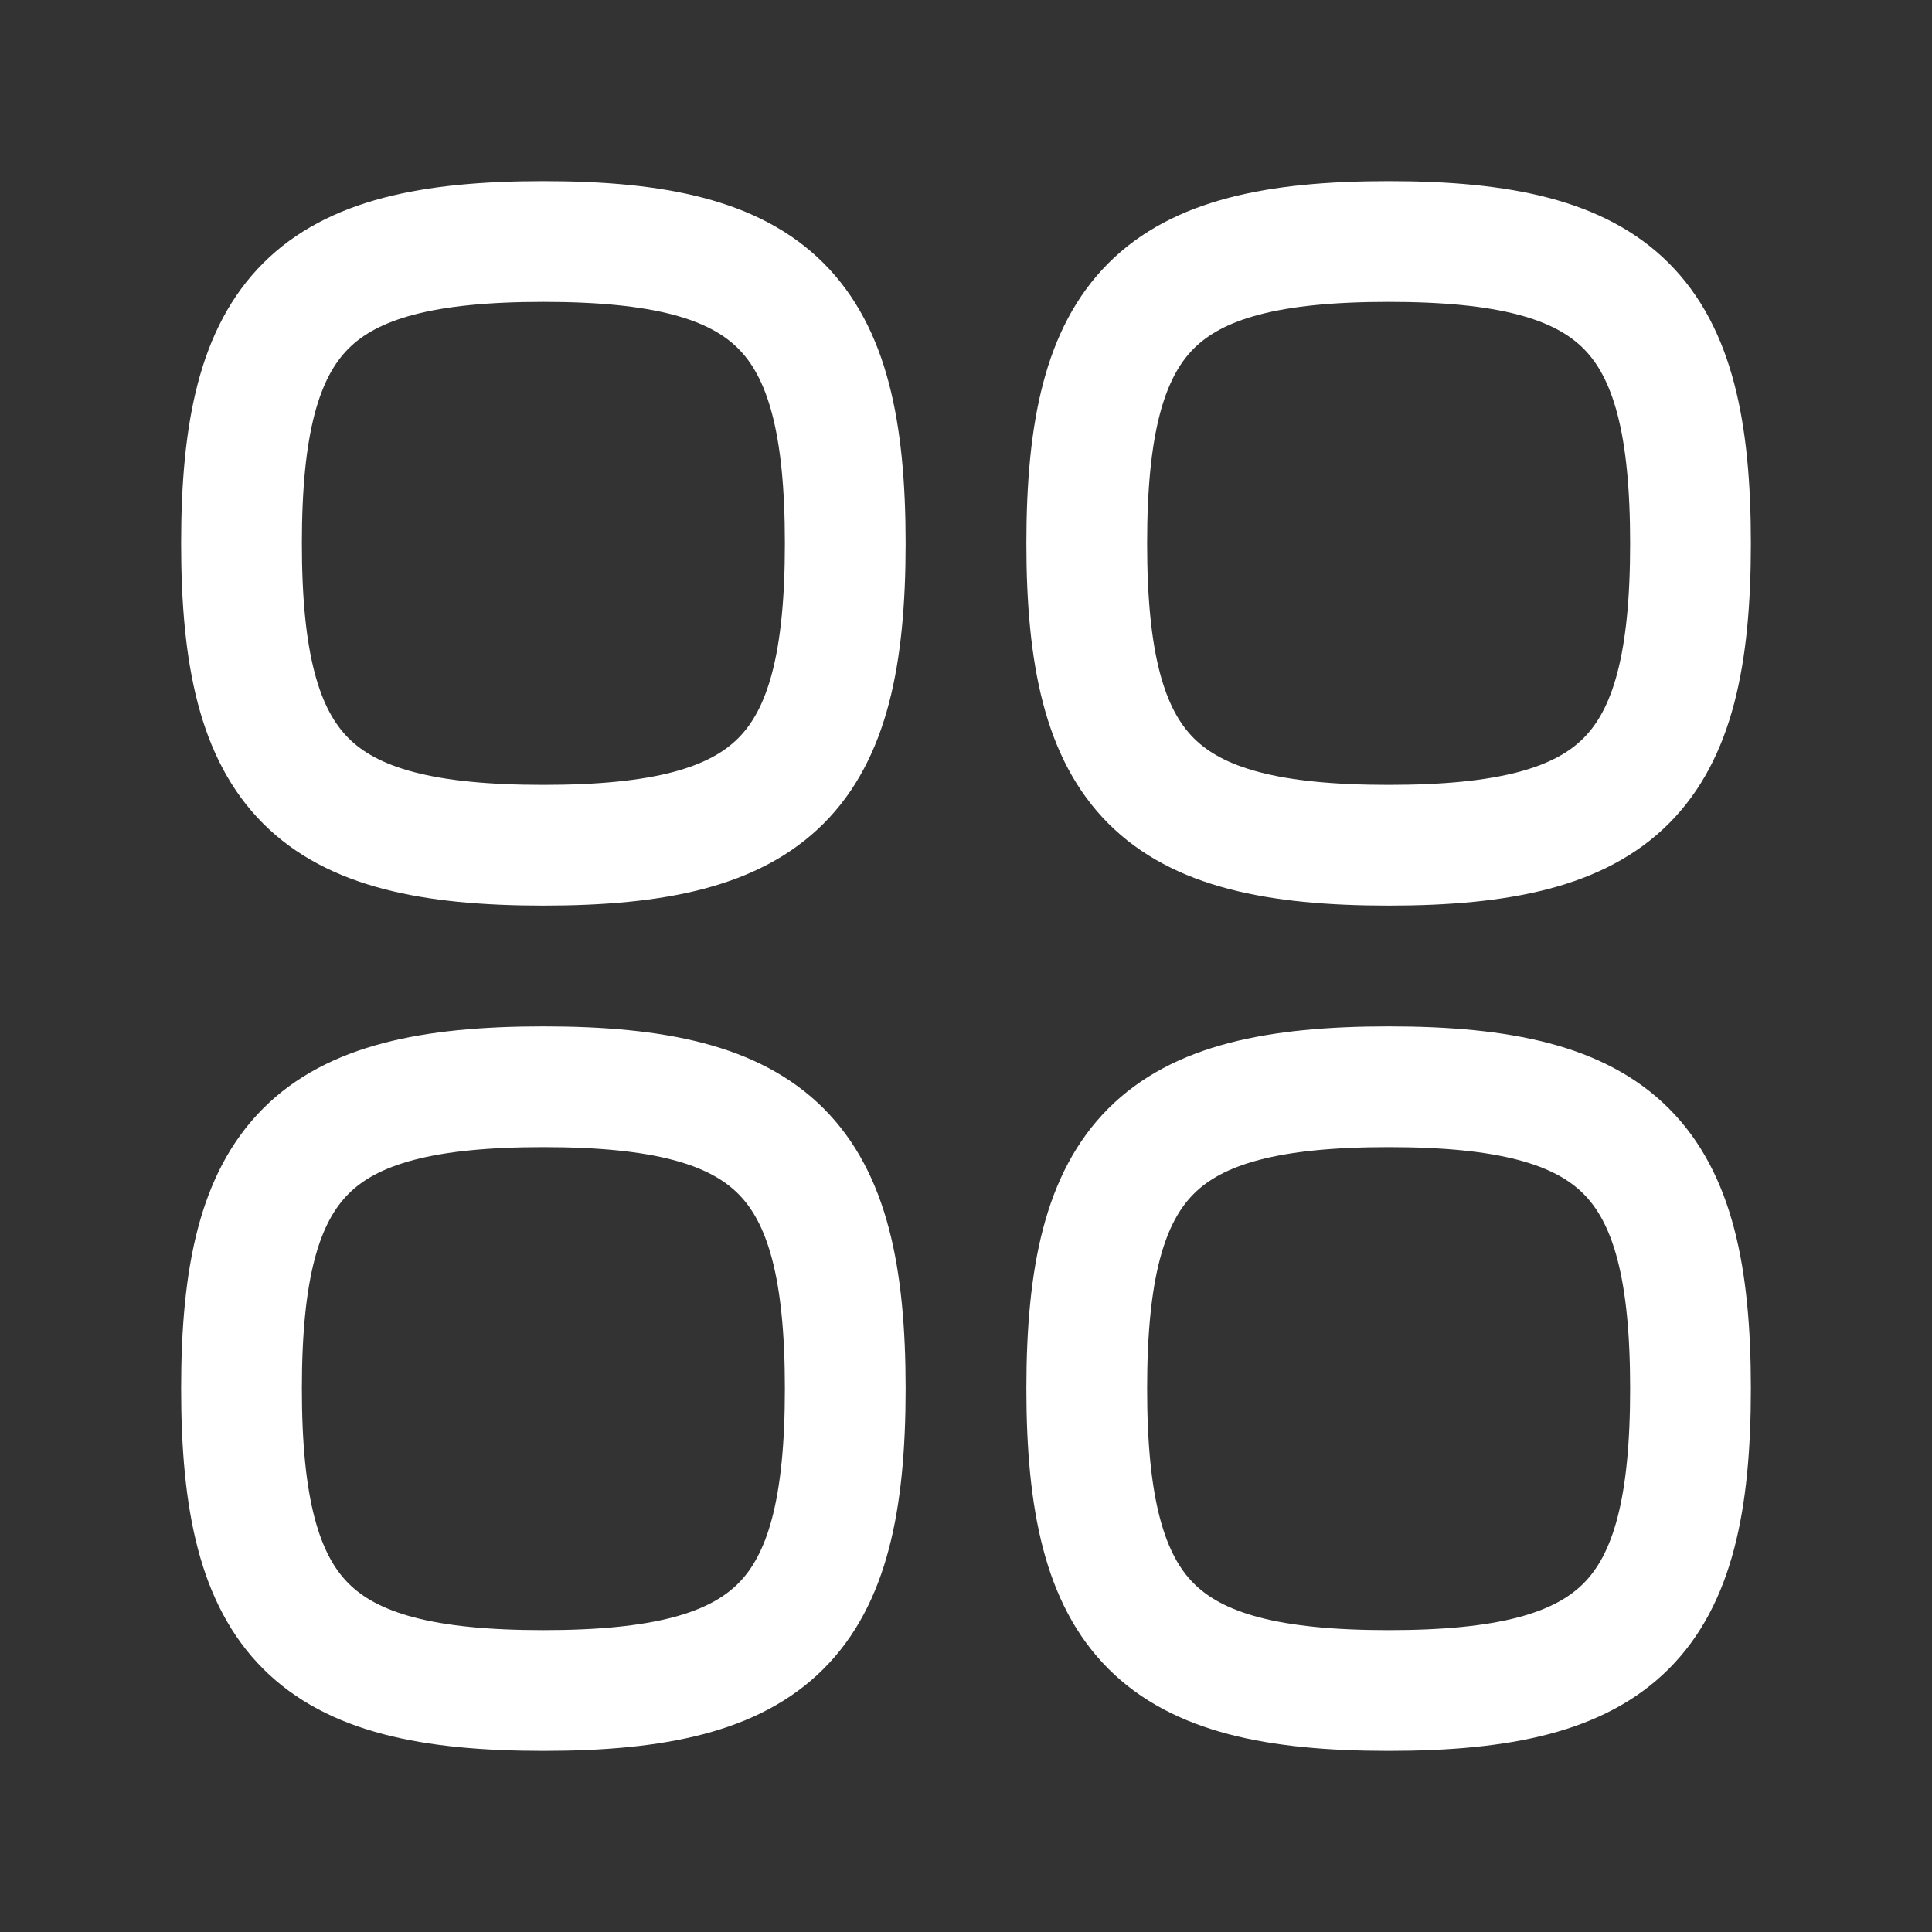 <svg viewBox="0 0 24 24" fill="none" xmlns="http://www.w3.org/2000/svg"><rect x="0" y="0" width="24" height="24" fill="#333333" stroke="none"/><g id="SVGRepo_bgCarrier" stroke-width="0"></g><g id="SVGRepo_tracerCarrier" stroke-linecap="round" stroke-linejoin="round"></g><g id="SVGRepo_iconCarrier"> <path d="M6.75 3C3.882 3 3 3.882 3 6.75C3 9.618 3.882 10.5 6.75 10.5C9.618 10.5 10.5 9.618 10.5 6.75C10.5 3.882 9.618 3 6.75 3Z" stroke="#ffffff" stroke-width="1.5" stroke-linecap="round" stroke-linejoin="round"></path> <path d="M6.75 13.5C3.882 13.5 3 14.382 3 17.25C3 20.118 3.882 21 6.75 21C9.618 21 10.5 20.118 10.5 17.25C10.5 14.382 9.618 13.5 6.75 13.5Z" stroke="#ffffff" stroke-width="1.5" stroke-linecap="round" stroke-linejoin="round"></path> <path d="M17.25 13.5C14.382 13.5 13.5 14.382 13.5 17.25C13.5 20.118 14.382 21 17.25 21C20.118 21 21 20.118 21 17.25C21 14.382 20.118 13.5 17.25 13.5Z" stroke="#ffffff" stroke-width="1.5" stroke-linecap="round" stroke-linejoin="round"></path> <path d="M17.25 3C14.382 3 13.5 3.882 13.5 6.75C13.5 9.618 14.382 10.5 17.25 10.5C20.118 10.5 21 9.618 21 6.75C21 3.882 20.118 3 17.25 3Z" stroke="#ffffff" stroke-width="1.5" stroke-linecap="round" stroke-linejoin="round"></path> </g></svg>
